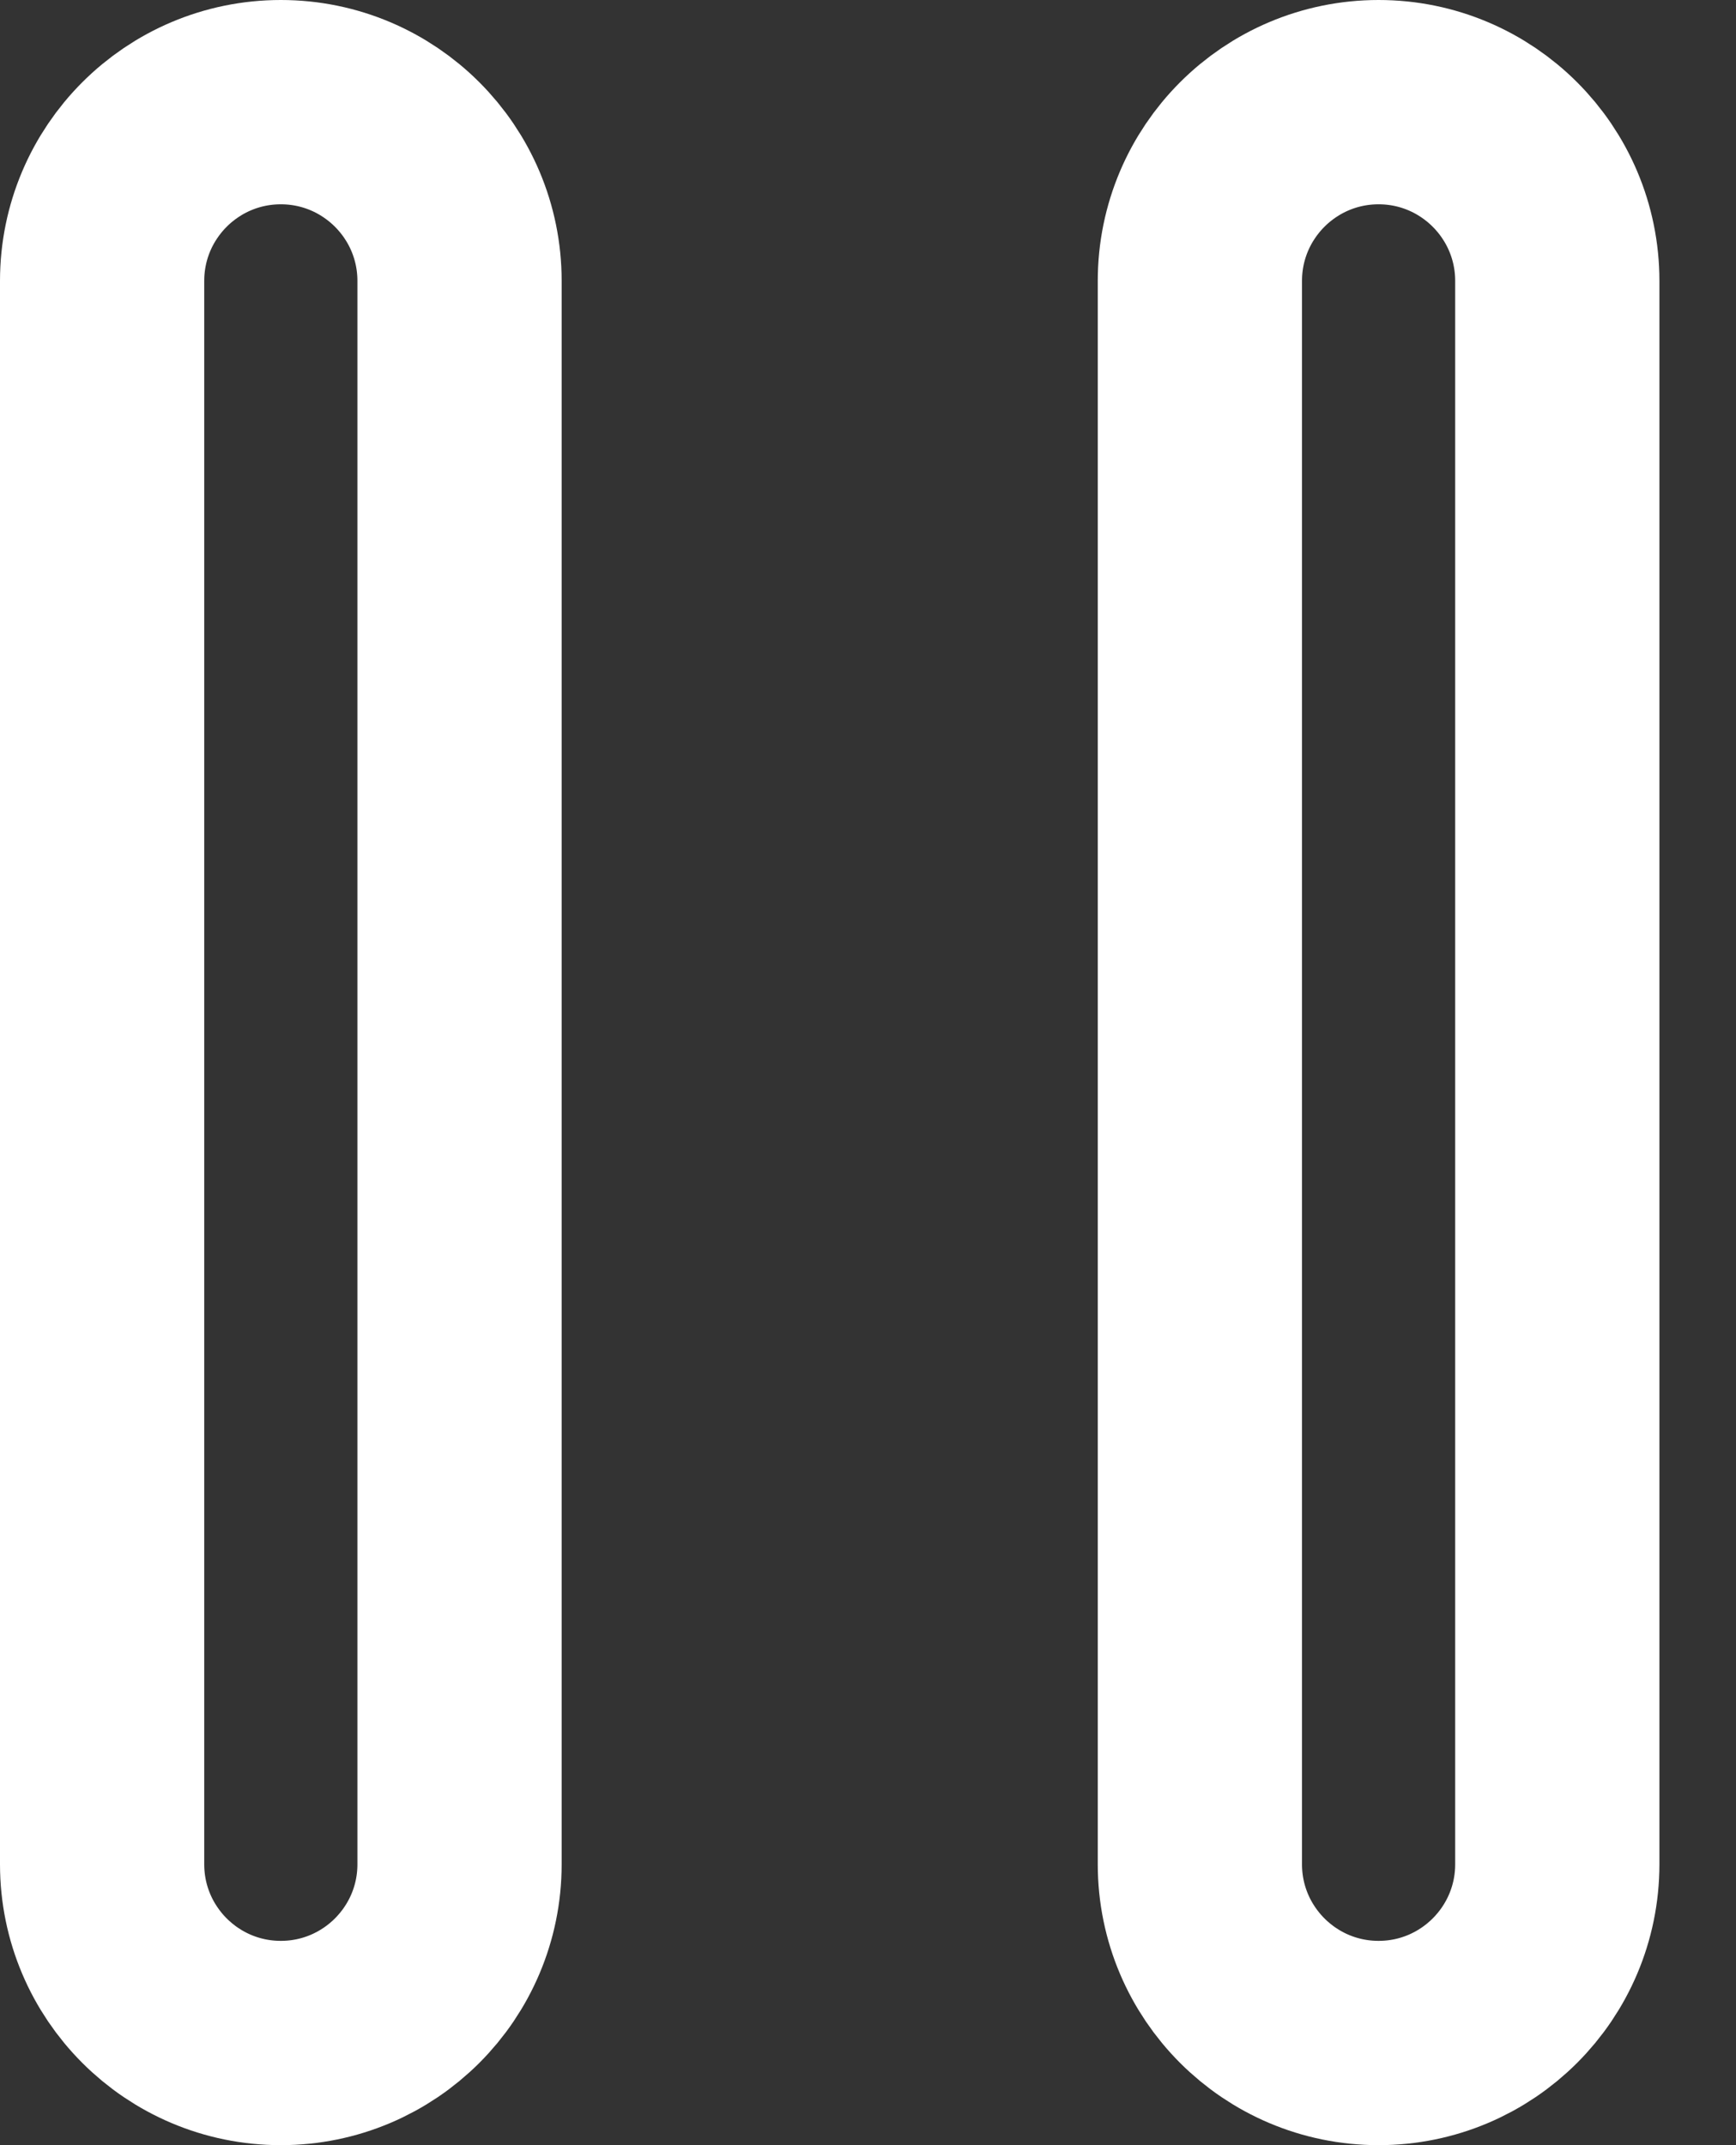 <svg width="17" height="21" viewBox="0 0 17 21" version="1.1" xmlns="http://www.w3.org/2000/svg" xmlns:xlink="http://www.w3.org/1999/xlink">
<rect x="0" y="0" width="17" height="21" fill="#333333" stroke="none"/>
<g id="Canvas" fill="none">
<path id="Vector 2" d="M 12.5 0C 13.466 0 14.25 0.784 14.25 1.75C 14.25 1.75 14.25 1.75 14.25 1.75L 14.25 17.25C 14.25 17.25 14.25 17.25 14.25 17.25C 14.25 18.216 13.466 19 12.5 19C 11.534 19 10.75 18.216 10.75 17.25C 10.75 17.25 10.75 17.25 10.75 17.25L 10.75 1.75C 10.75 1.75 10.75 1.75 10.75 1.75C 10.75 0.784 11.534 0 12.5 0ZM 3.5 1.75L 3.5 17.25C 3.5 18.216 2.716 19 1.75 19L 1.75 19C 0.784 19 0 18.216 0 17.25L 0 1.75C 0 0.784 0.784 0 1.75 0L 1.75 0C 2.716 0 3.5 0.784 3.5 1.75Z" transform="translate(1 1)" stroke="white" stroke-width="2"/>
</g>
</svg>
